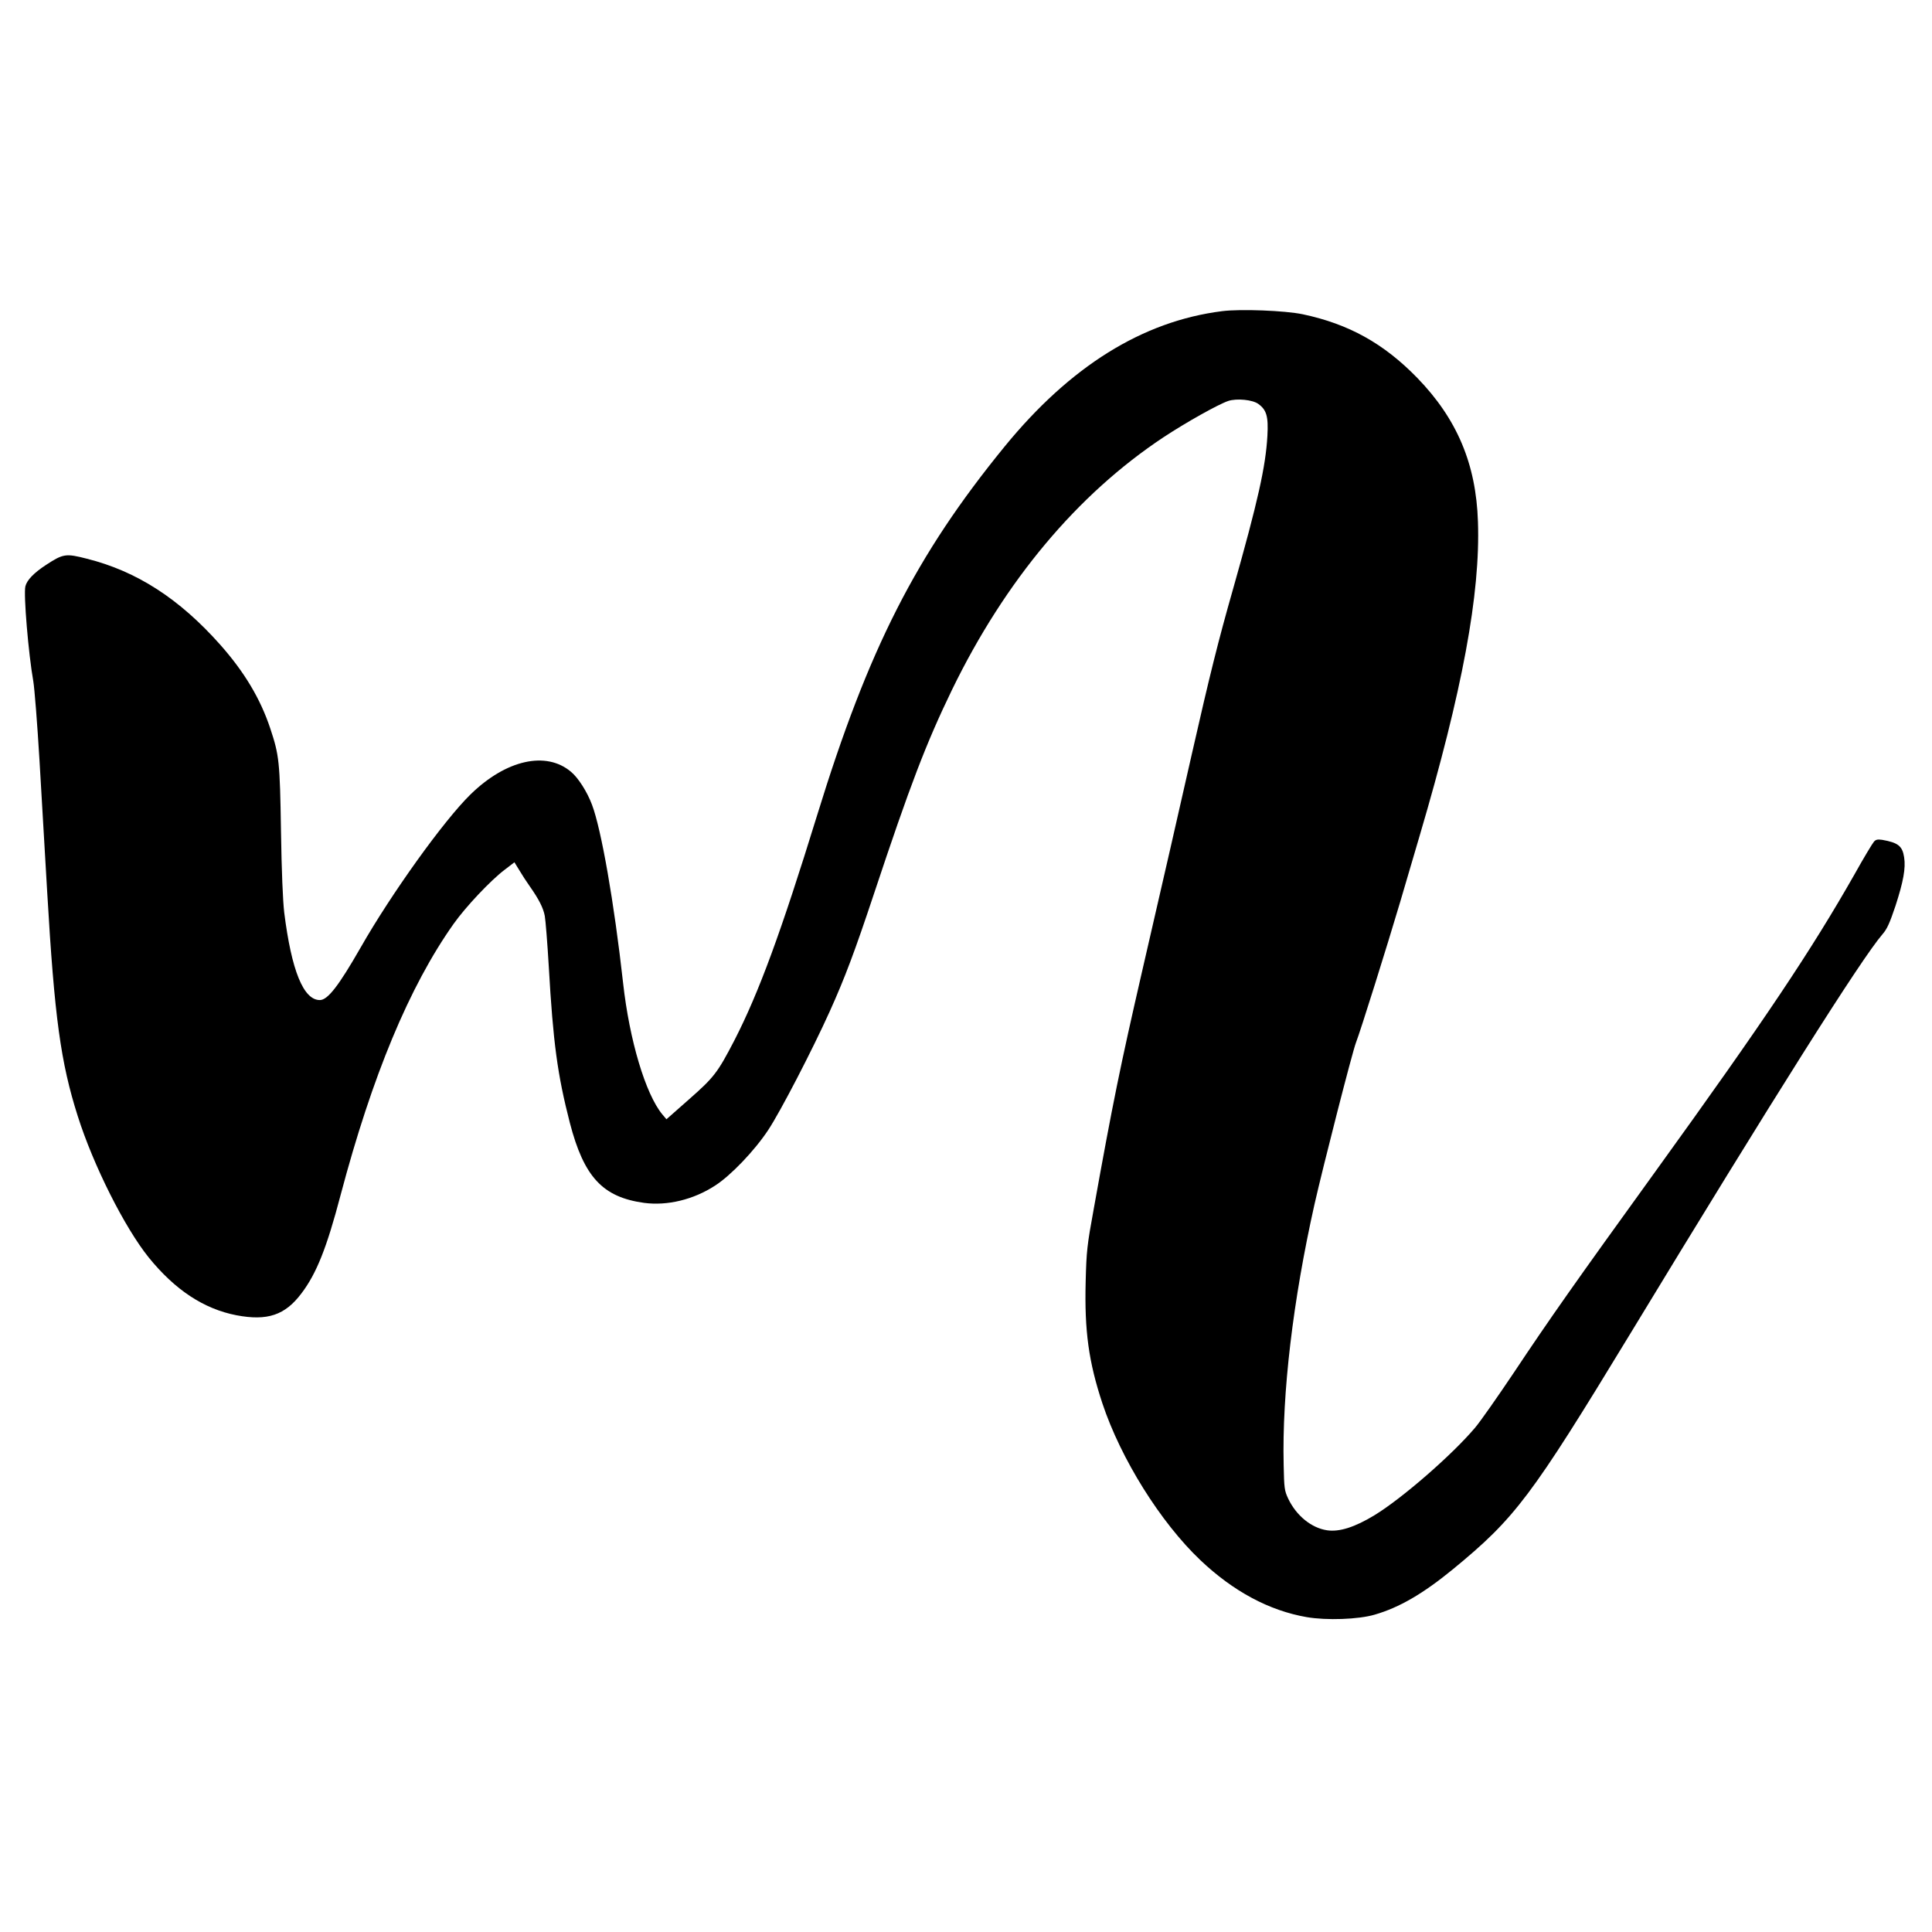 <?xml version="1.0" standalone="no"?>
<!DOCTYPE svg PUBLIC "-//W3C//DTD SVG 20010904//EN"
 "http://www.w3.org/TR/2001/REC-SVG-20010904/DTD/svg10.dtd">
<svg version="1.0" xmlns="http://www.w3.org/2000/svg"
 width="1248pt" height="1248pt" viewBox="0 0 1248 1248"
 preserveAspectRatio="xMidYMid meet">
<g transform="translate(0,1248) scale(0.1,-0.1)"
fill="#000000" stroke="none">
<path d="M7894 10470 c-514 -65 -981 -356 -1405 -875 -572 -701 -879 -1304
-1210 -2379 -235 -762 -377 -1148 -535 -1456 -108 -208 -131 -239 -294 -382
l-145 -128 -27 32 c-108 131 -212 478 -253 848 -58 521 -141 994 -201 1152
-31 83 -89 174 -135 212 -161 137 -421 78 -650 -146 -172 -168 -512 -642 -709
-988 -142 -248 -213 -340 -264 -340 -106 0 -183 191 -230 565 -9 77 -17 266
-21 530 -7 448 -12 487 -69 659 -64 193 -168 366 -324 542 -263 296 -538 474
-861 555 -136 35 -153 32 -262 -39 -80 -52 -125 -99 -135 -139 -13 -50 20
-439 51 -613 8 -47 26 -276 40 -510 14 -234 36 -618 50 -855 47 -808 87 -1098
197 -1444 101 -319 303 -720 458 -913 170 -210 356 -333 567 -374 200 -38 314
0 420 141 98 129 164 296 253 635 204 770 444 1348 730 1752 77 109 239 281
329 349 l64 49 32 -52 c17 -29 47 -75 67 -103 59 -84 87 -139 97 -191 5 -27
17 -175 26 -329 28 -491 56 -697 136 -1008 91 -350 212 -480 479 -517 150 -20
319 20 460 112 101 65 254 225 342 358 79 119 286 519 397 765 99 219 164 393
286 760 234 704 337 973 505 1320 343 705 809 1261 1365 1630 147 97 354 213
419 235 55 18 157 8 194 -19 53 -38 66 -80 59 -205 -11 -199 -61 -423 -222
-991 -96 -337 -150 -554 -266 -1065 -73 -323 -185 -814 -325 -1420 -136 -592
-186 -834 -309 -1520 -43 -235 -47 -272 -52 -470 -8 -317 19 -516 108 -785
119 -358 375 -768 633 -1013 212 -201 444 -326 687 -368 128 -22 334 -15 439
16 159 46 312 135 505 293 404 332 505 467 1140 1512 941 1550 1498 2431 1635
2590 30 34 47 73 84 183 51 157 67 244 56 314 -11 73 -39 95 -142 113 -29 4
-41 2 -53 -12 -9 -10 -66 -104 -125 -210 -279 -491 -579 -940 -1285 -1918
-520 -720 -682 -950 -917 -1303 -104 -155 -216 -315 -250 -355 -150 -177 -470
-455 -648 -564 -128 -78 -228 -110 -308 -98 -101 15 -199 95 -251 205 -24 51
-26 68 -29 217 -11 465 60 1063 199 1683 57 251 245 986 268 1045 30 77 200
620 286 910 42 143 98 334 125 425 277 939 393 1564 377 2030 -12 373 -135
664 -392 929 -216 222 -442 348 -740 411 -115 24 -402 35 -521 20z"/>
</g>
</svg>
